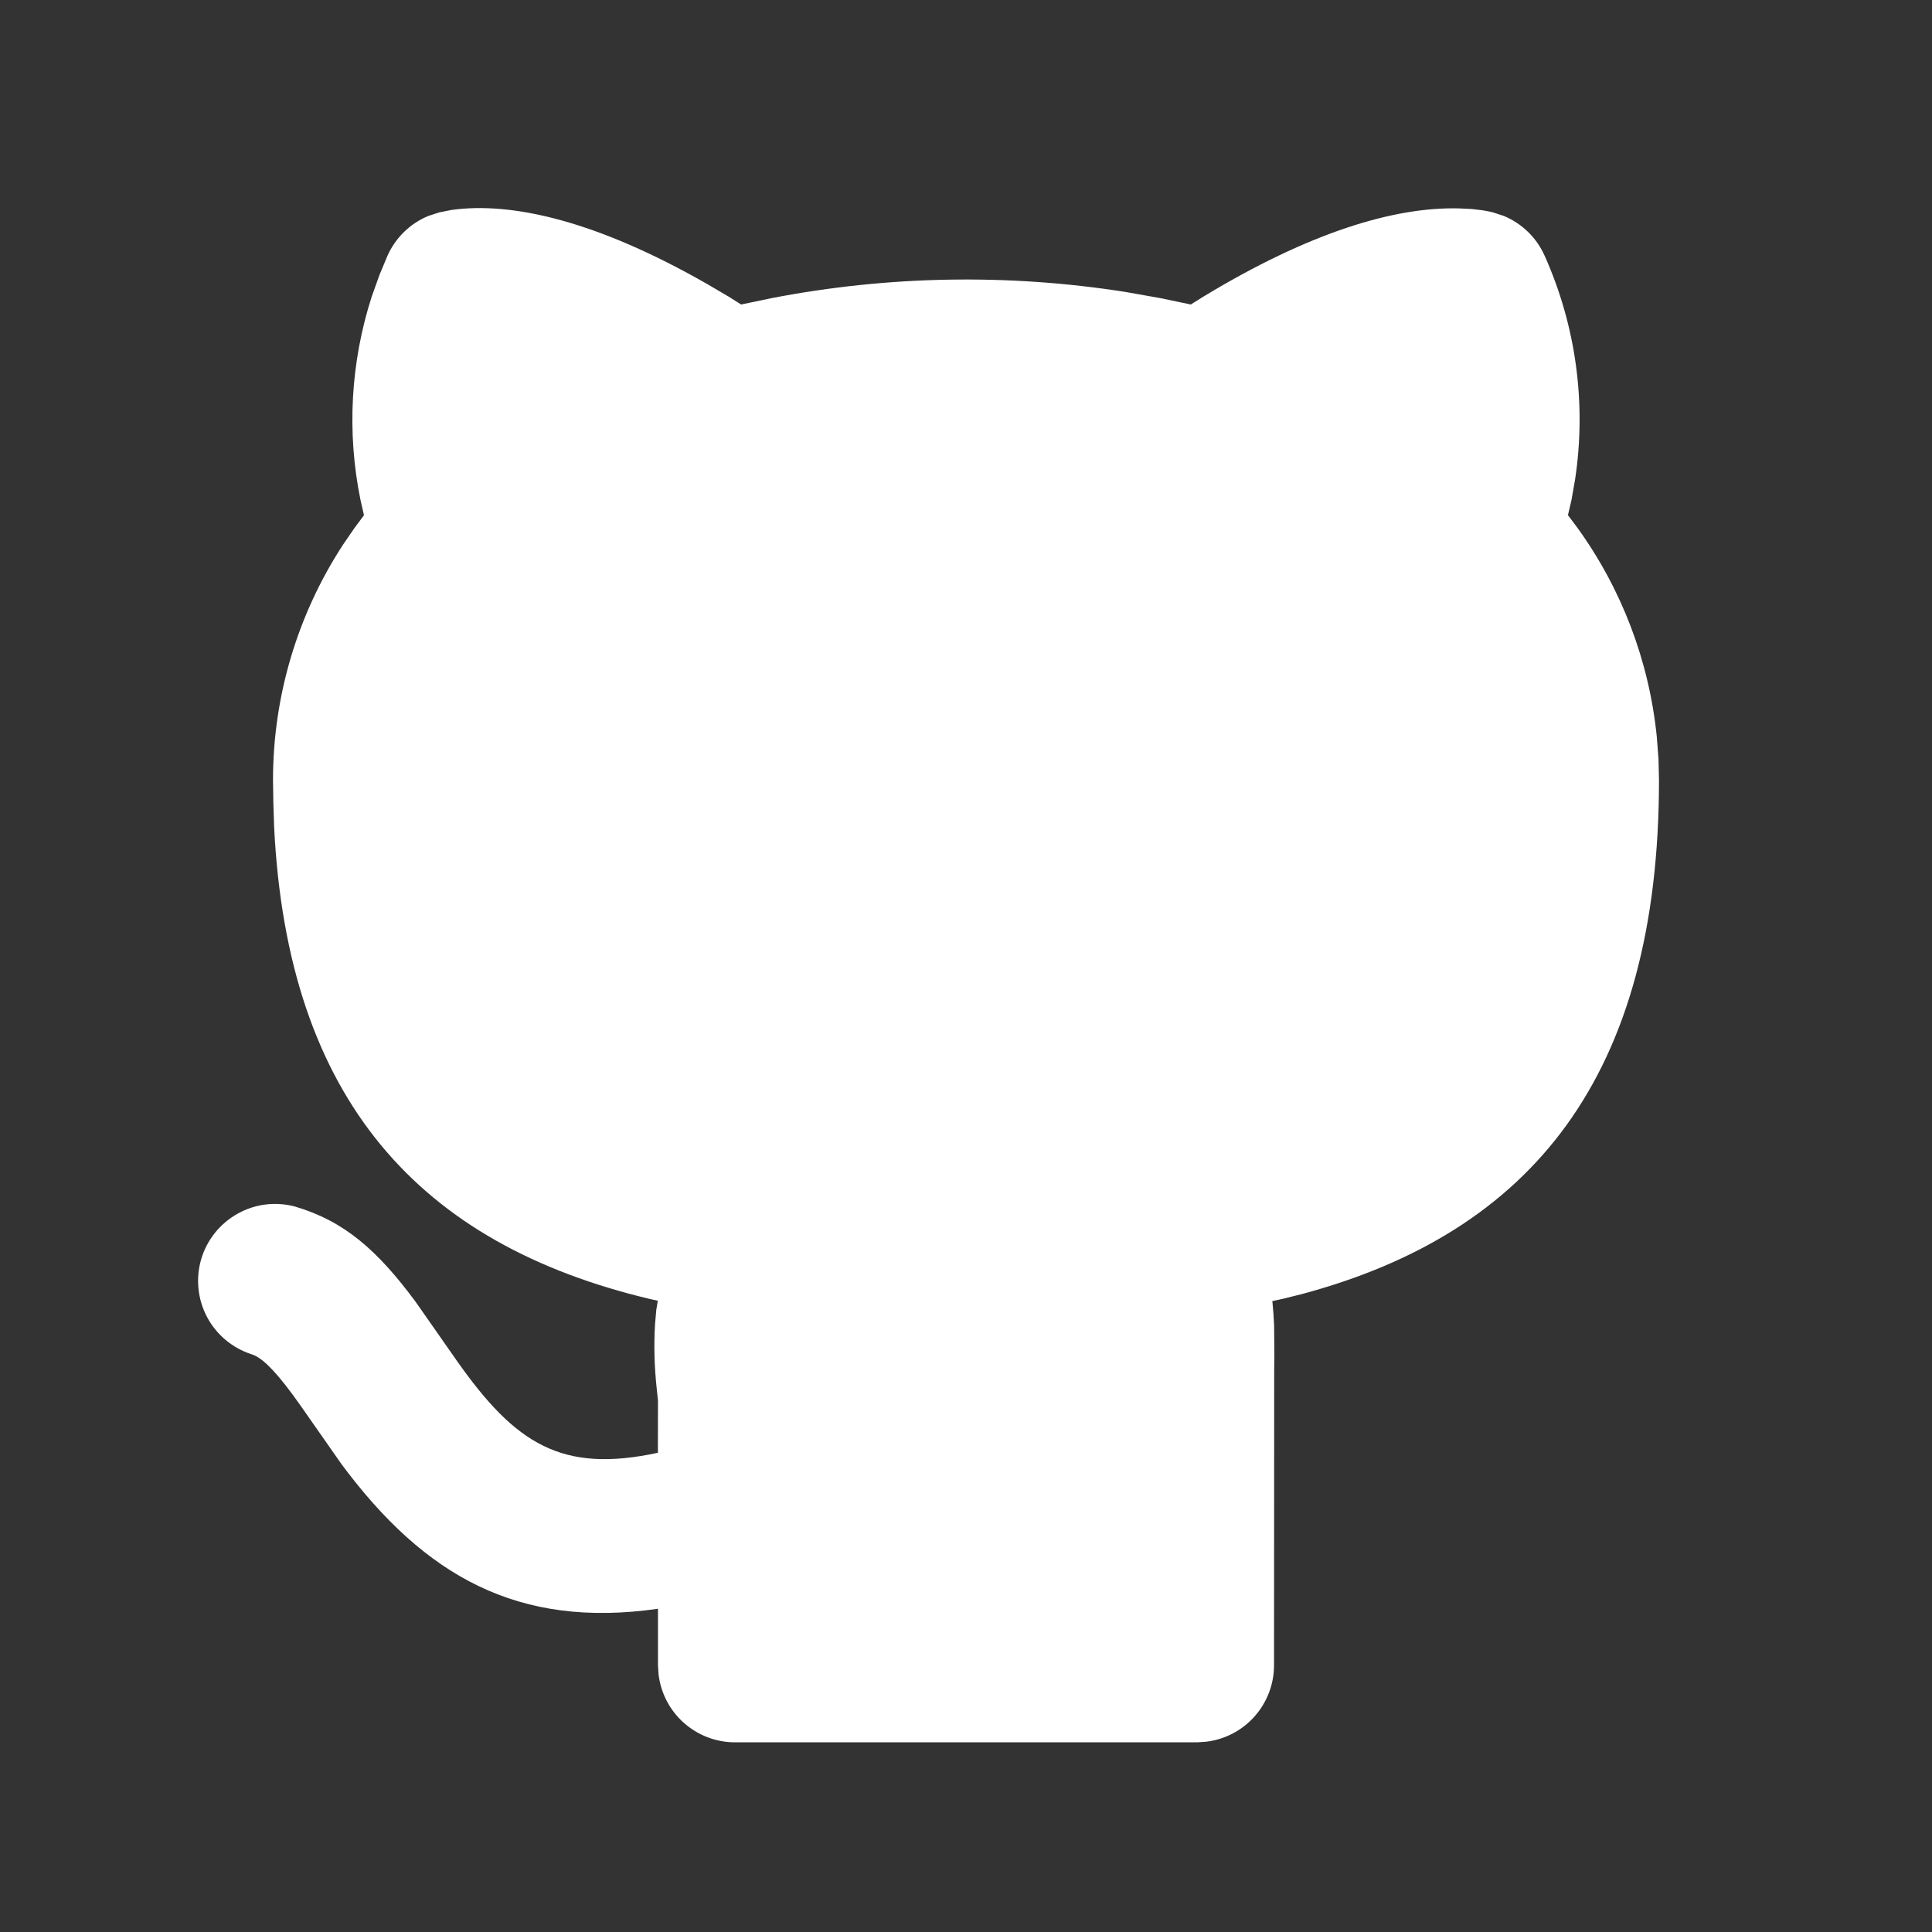 <svg width="23" height="23" viewBox="0 0 23 23" fill="none" xmlns="http://www.w3.org/2000/svg">
<rect x="0" y="0" width="23" height="23" fill="#333333" stroke="none"/>
<g id="brand-github-filled">
<path id="Vector" d="M5.372 2.5C6.097 2.397 7.114 2.633 8.427 3.386L8.677 3.533L8.823 3.625L9.187 3.549C10.575 3.281 11.999 3.256 13.395 3.475L13.813 3.549L14.176 3.625L14.323 3.533C15.593 2.763 16.603 2.461 17.369 2.481L17.519 2.488L17.654 2.504L17.723 2.517L17.769 2.527L17.901 2.57C18.117 2.659 18.291 2.828 18.387 3.041C18.762 3.877 18.888 4.803 18.751 5.708L18.708 5.953L18.666 6.133L18.778 6.282C19.305 7.011 19.631 7.866 19.723 8.764L19.744 9.034L19.75 9.283C19.75 12.817 18.229 14.676 15.493 15.407L15.268 15.463L15.147 15.489L15.16 15.637L15.168 15.781L15.171 16.115L15.169 16.311L15.167 19.825C15.167 20.05 15.084 20.266 14.935 20.434C14.786 20.602 14.58 20.709 14.357 20.735L14.25 20.742H8.75C8.525 20.742 8.309 20.659 8.141 20.51C7.973 20.361 7.866 20.155 7.84 19.932L7.833 19.825V19.152C6.167 19.391 5.056 18.764 4.066 17.431L3.575 16.729C3.319 16.366 3.158 16.198 3.035 16.138L2.991 16.121C2.765 16.047 2.575 15.888 2.464 15.677C2.353 15.466 2.328 15.219 2.395 14.991C2.463 14.761 2.617 14.568 2.825 14.451C3.032 14.333 3.278 14.302 3.509 14.363C4.097 14.535 4.493 14.883 4.948 15.498L5.441 16.203C6.138 17.192 6.688 17.541 7.832 17.295L7.833 16.674L7.817 16.52C7.79 16.269 7.783 16.016 7.798 15.764L7.813 15.595L7.831 15.485L7.732 15.463C5.004 14.812 3.421 13.104 3.263 9.835L3.254 9.551L3.25 9.283C3.251 8.29 3.54 7.319 4.082 6.487L4.222 6.283L4.333 6.134L4.292 5.954C4.127 5.149 4.173 4.315 4.425 3.532L4.517 3.274L4.614 3.042C4.71 2.829 4.883 2.66 5.099 2.571L5.231 2.528L5.372 2.5Z" fill="white"/>
</g>
</svg>
